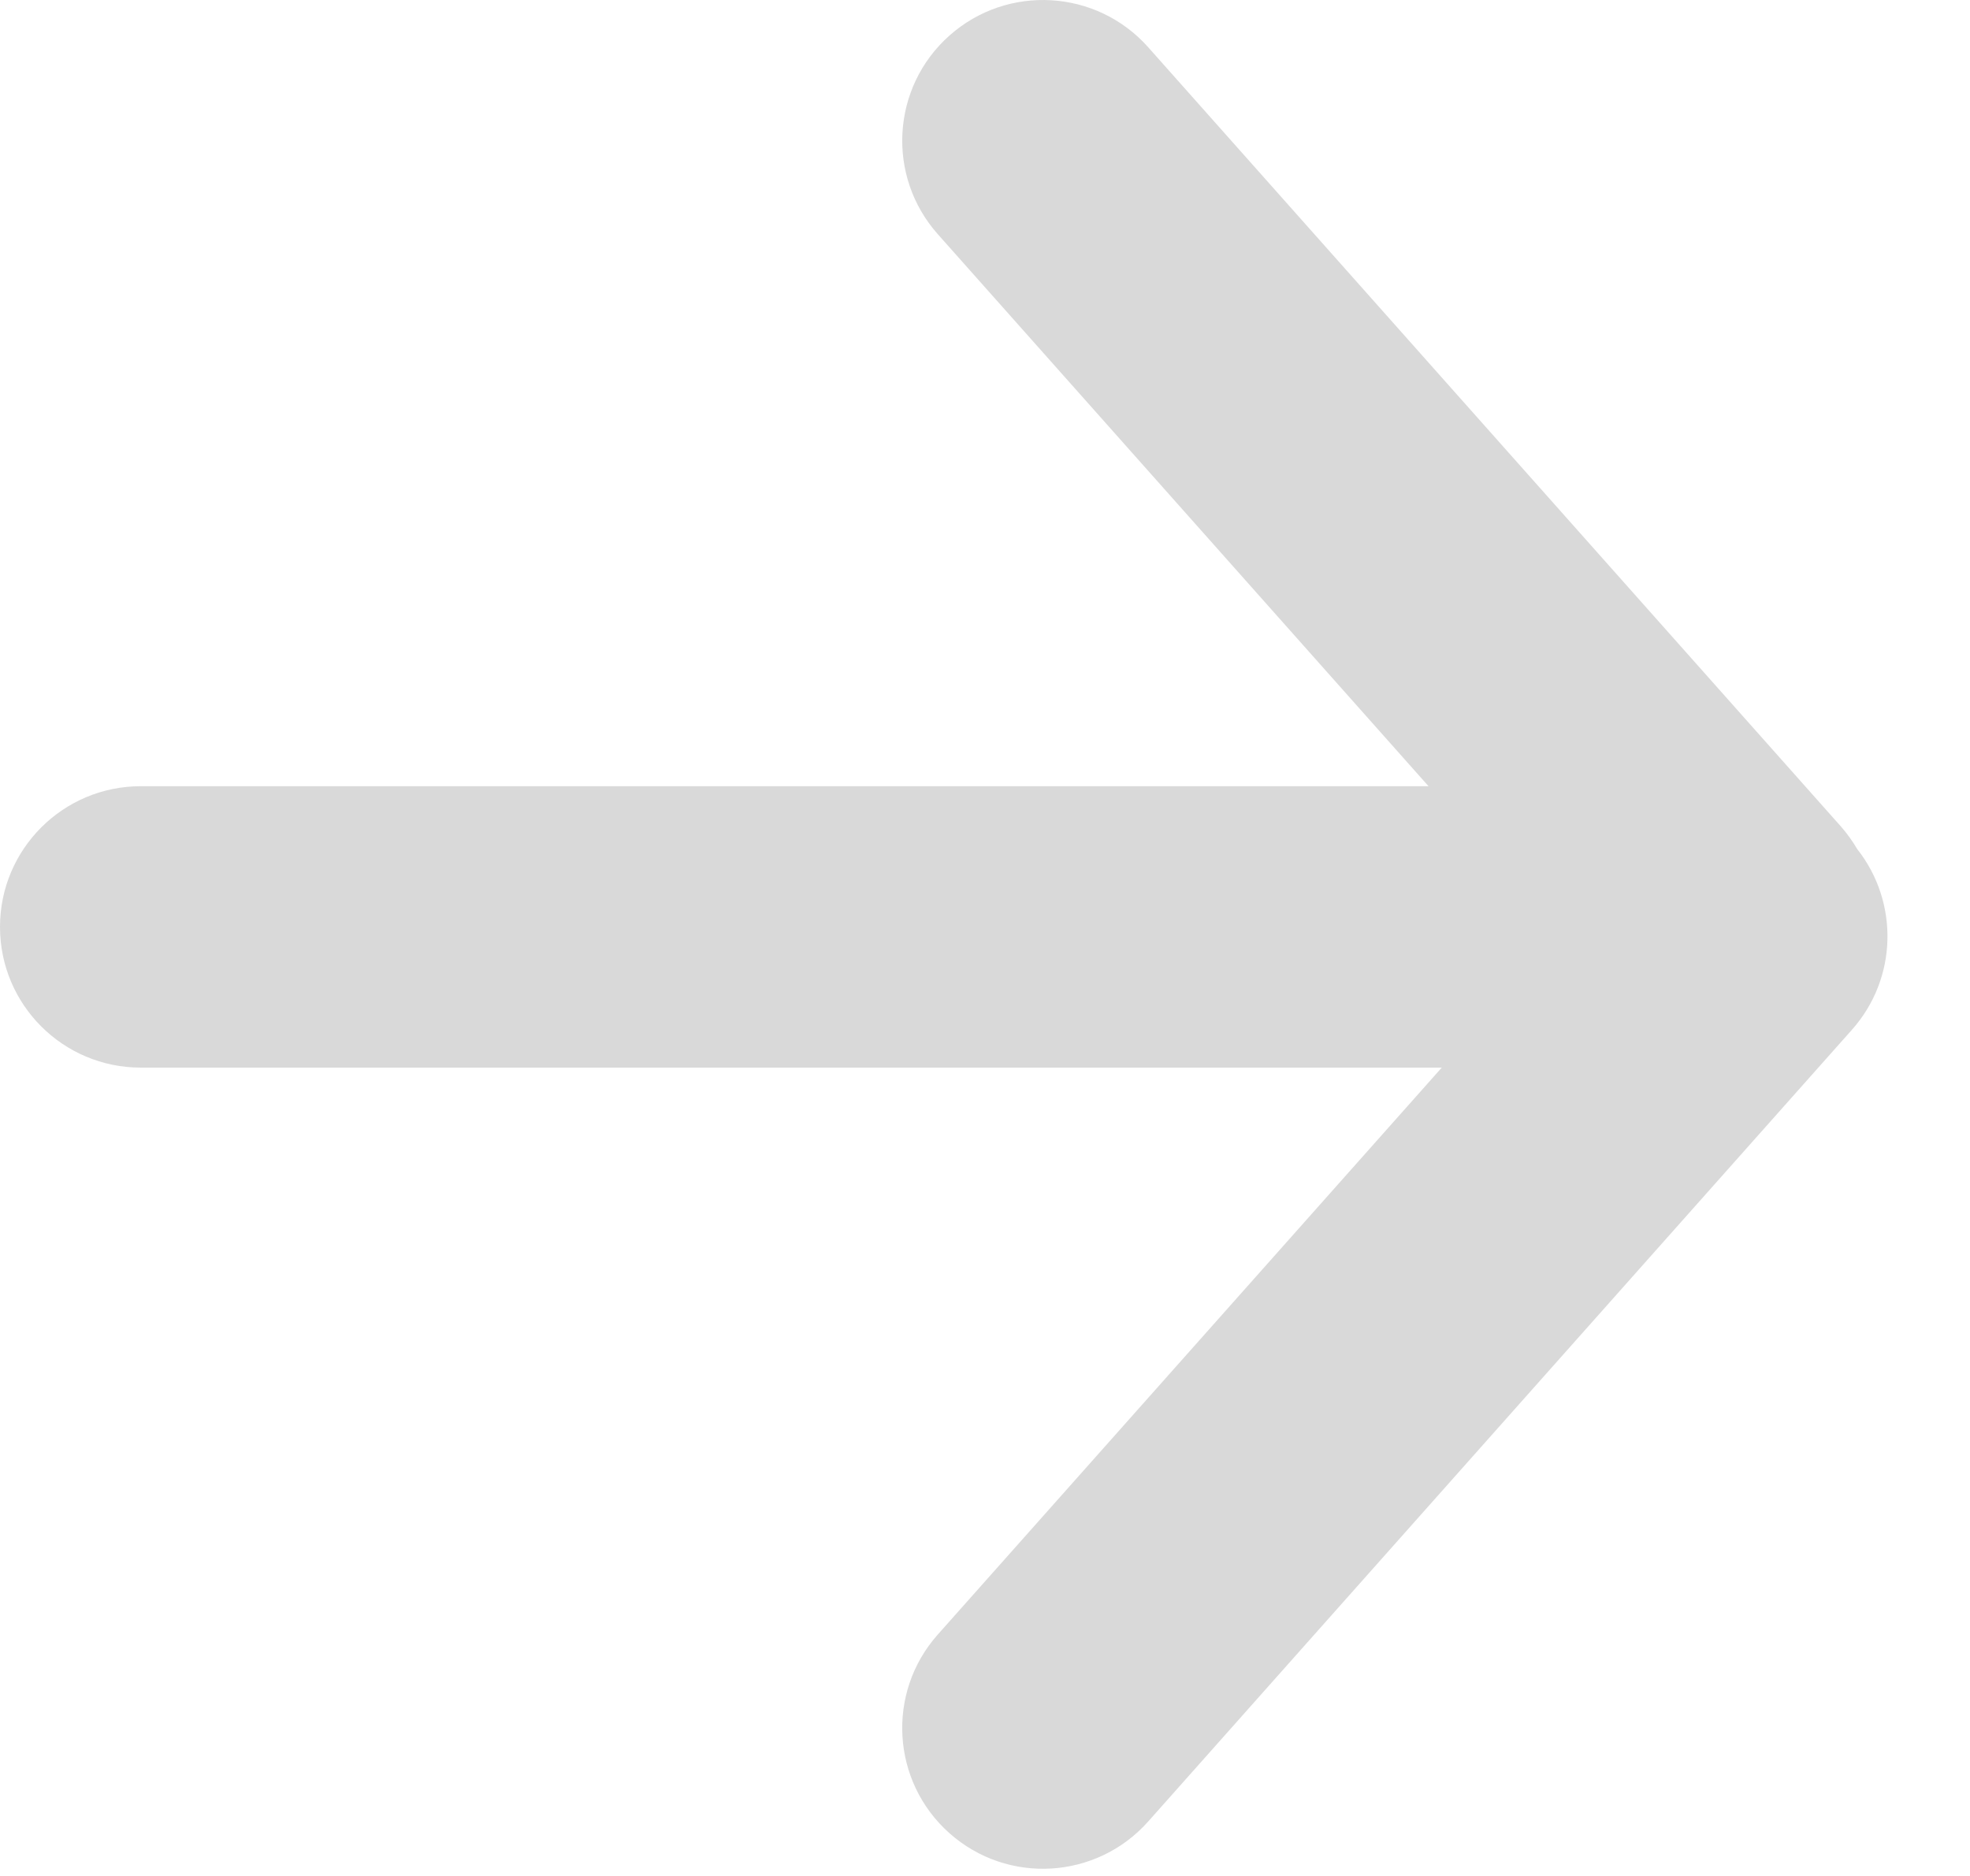 <svg width="21" height="20" viewBox="0 0 21 20" fill="none" xmlns="http://www.w3.org/2000/svg">
<path fill-rule="evenodd" clip-rule="evenodd" d="M10.121 0.379C10.74 -0.171 11.688 -0.116 12.239 0.503L19.622 8.809C19.69 8.886 19.749 8.969 19.799 9.054C20.241 9.614 20.232 10.427 19.741 10.979L12.239 19.42C11.688 20.039 10.74 20.095 10.121 19.544C9.502 18.994 9.446 18.046 9.996 17.427L15.369 11.382H1.5C0.672 11.382 0 10.711 0 9.882C0 9.054 0.672 8.382 1.5 8.382H15.228L9.997 2.497C9.446 1.877 9.502 0.929 10.121 0.379Z" fill="#D9D9D9"/>
</svg>
